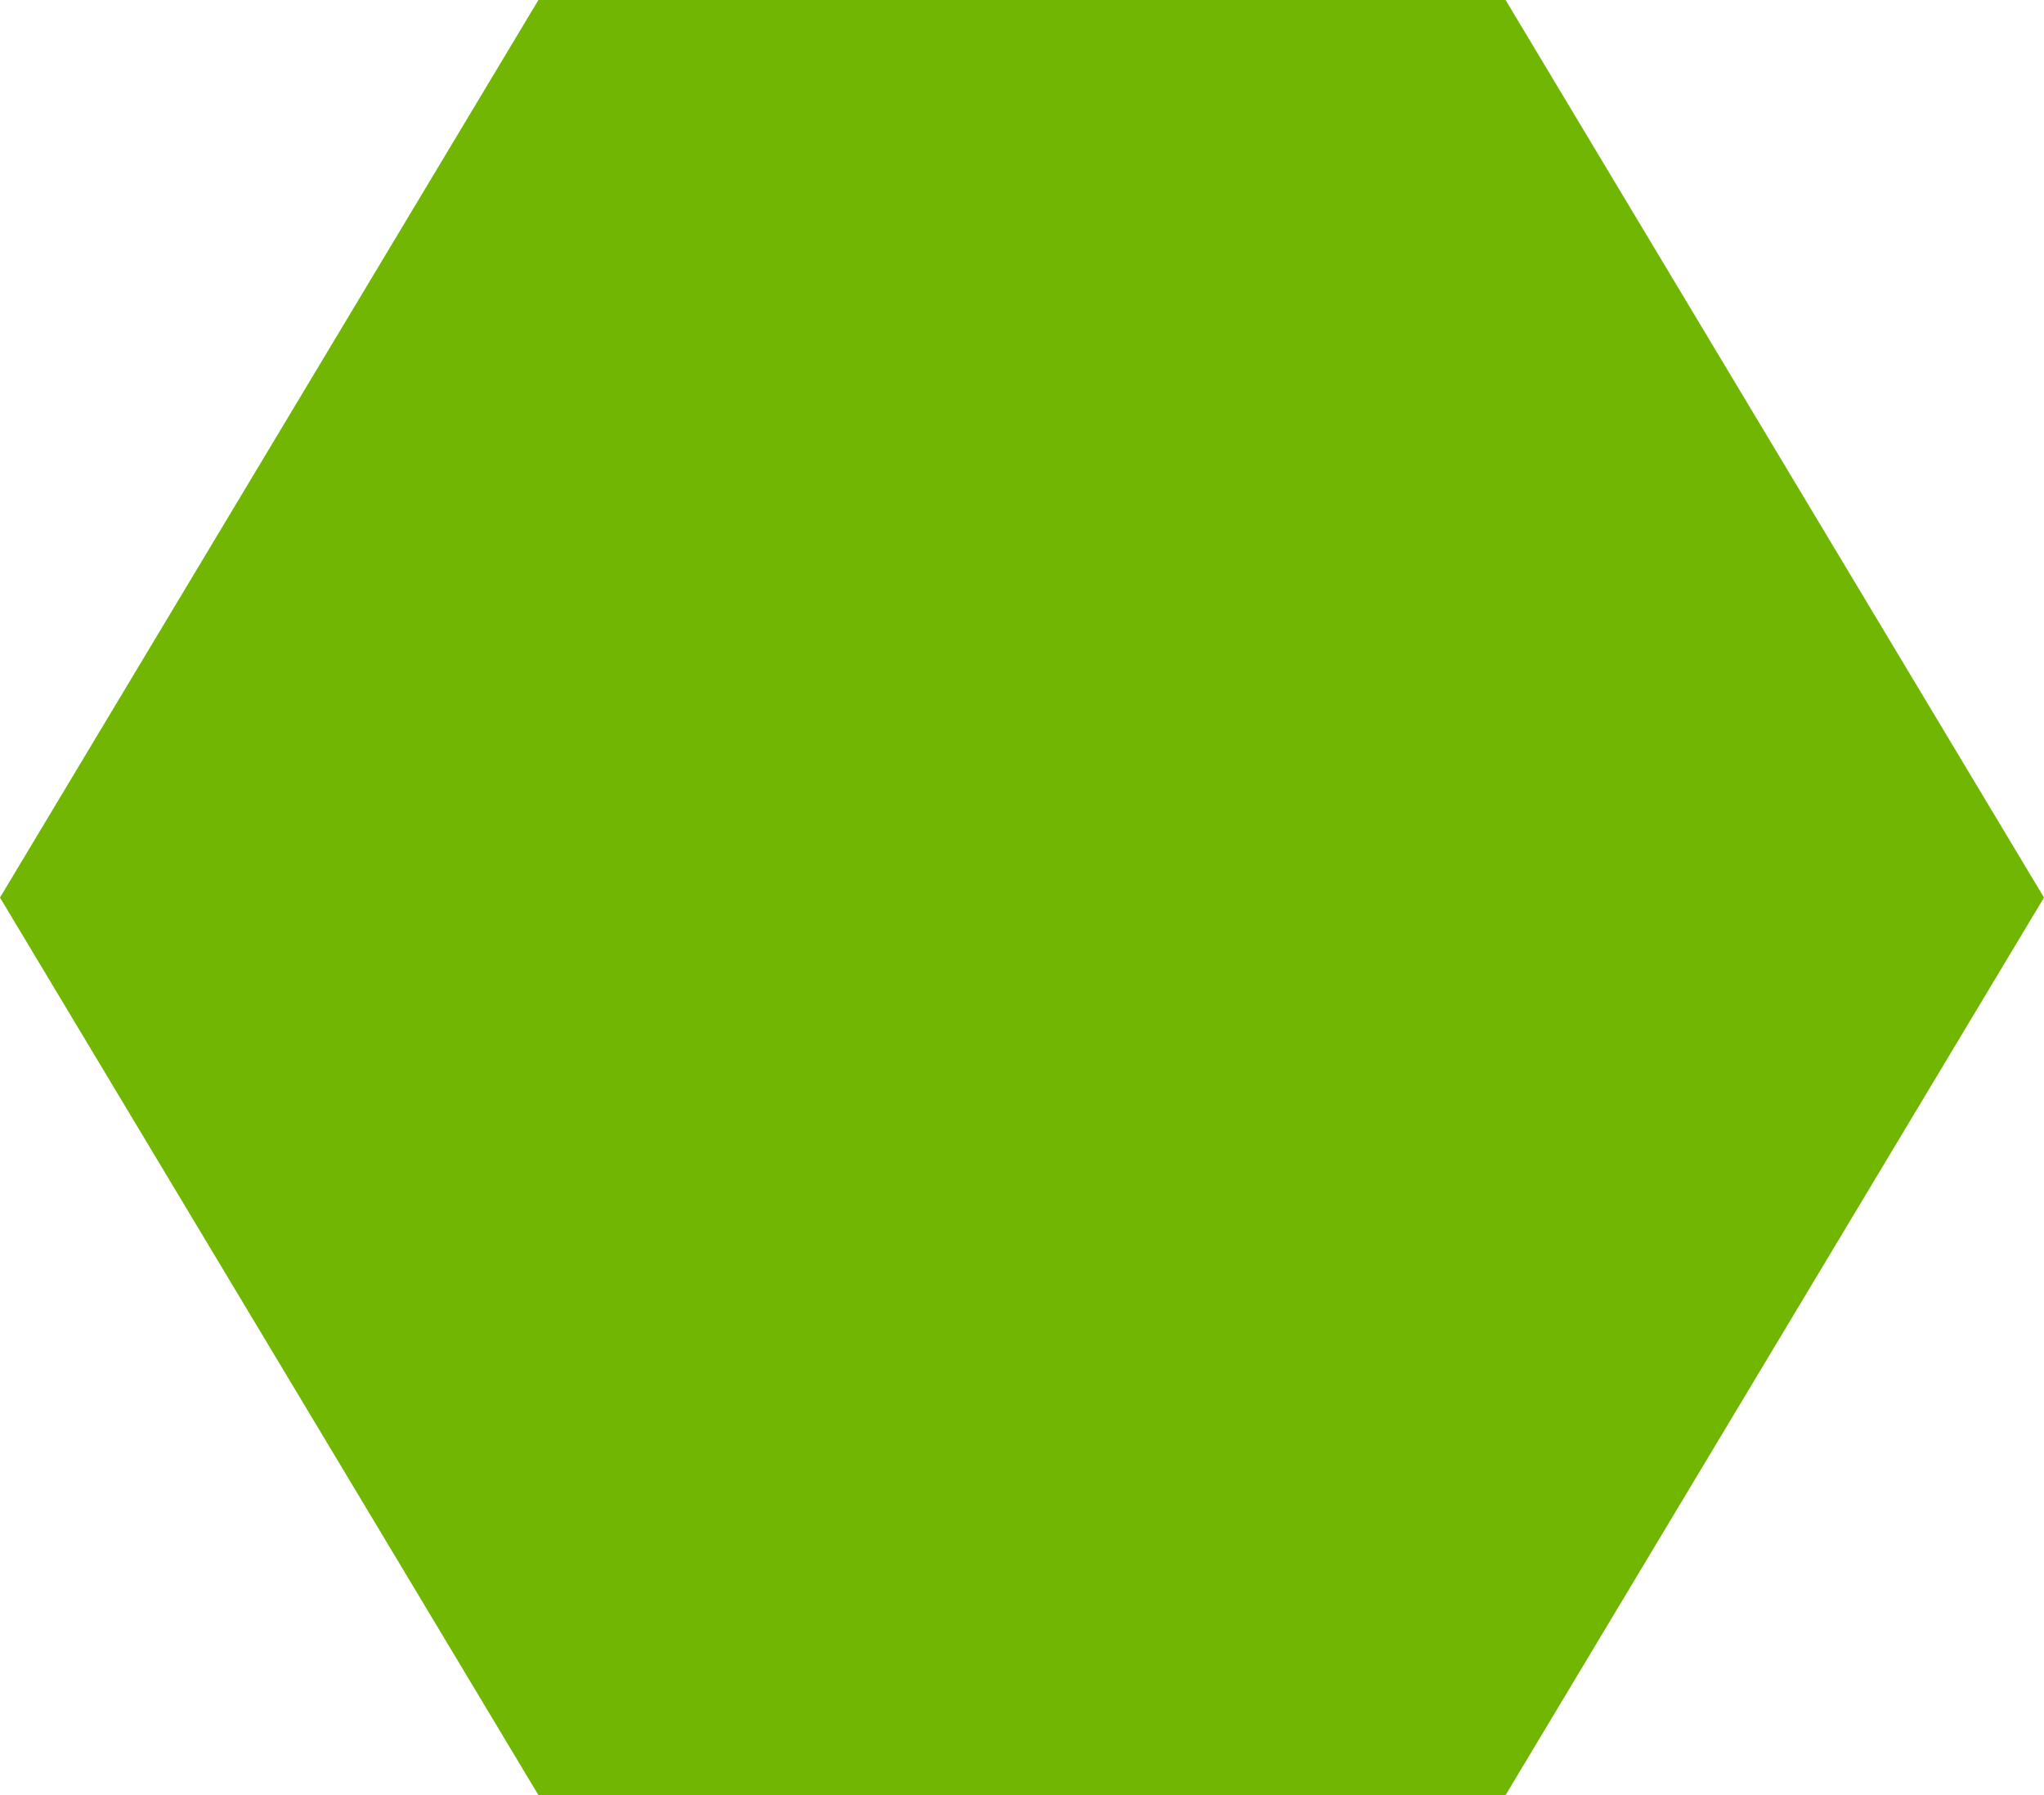 ﻿<?xml version="1.0" encoding="utf-8"?>
<svg version="1.1" xmlns:xlink="http://www.w3.org/1999/xlink" width="82px" height="72px" xmlns="http://www.w3.org/2000/svg">
  <g transform="matrix(1 0 0 1 -820 -1125 )">
    <path d="M 820 1161  L 841.6 1125  L 880.4 1125  L 902 1161  L 880.4 1197  L 841.6 1197  L 820 1161  Z " fill-rule="nonzero" fill="#70b603" stroke="none" />
  </g>
</svg>